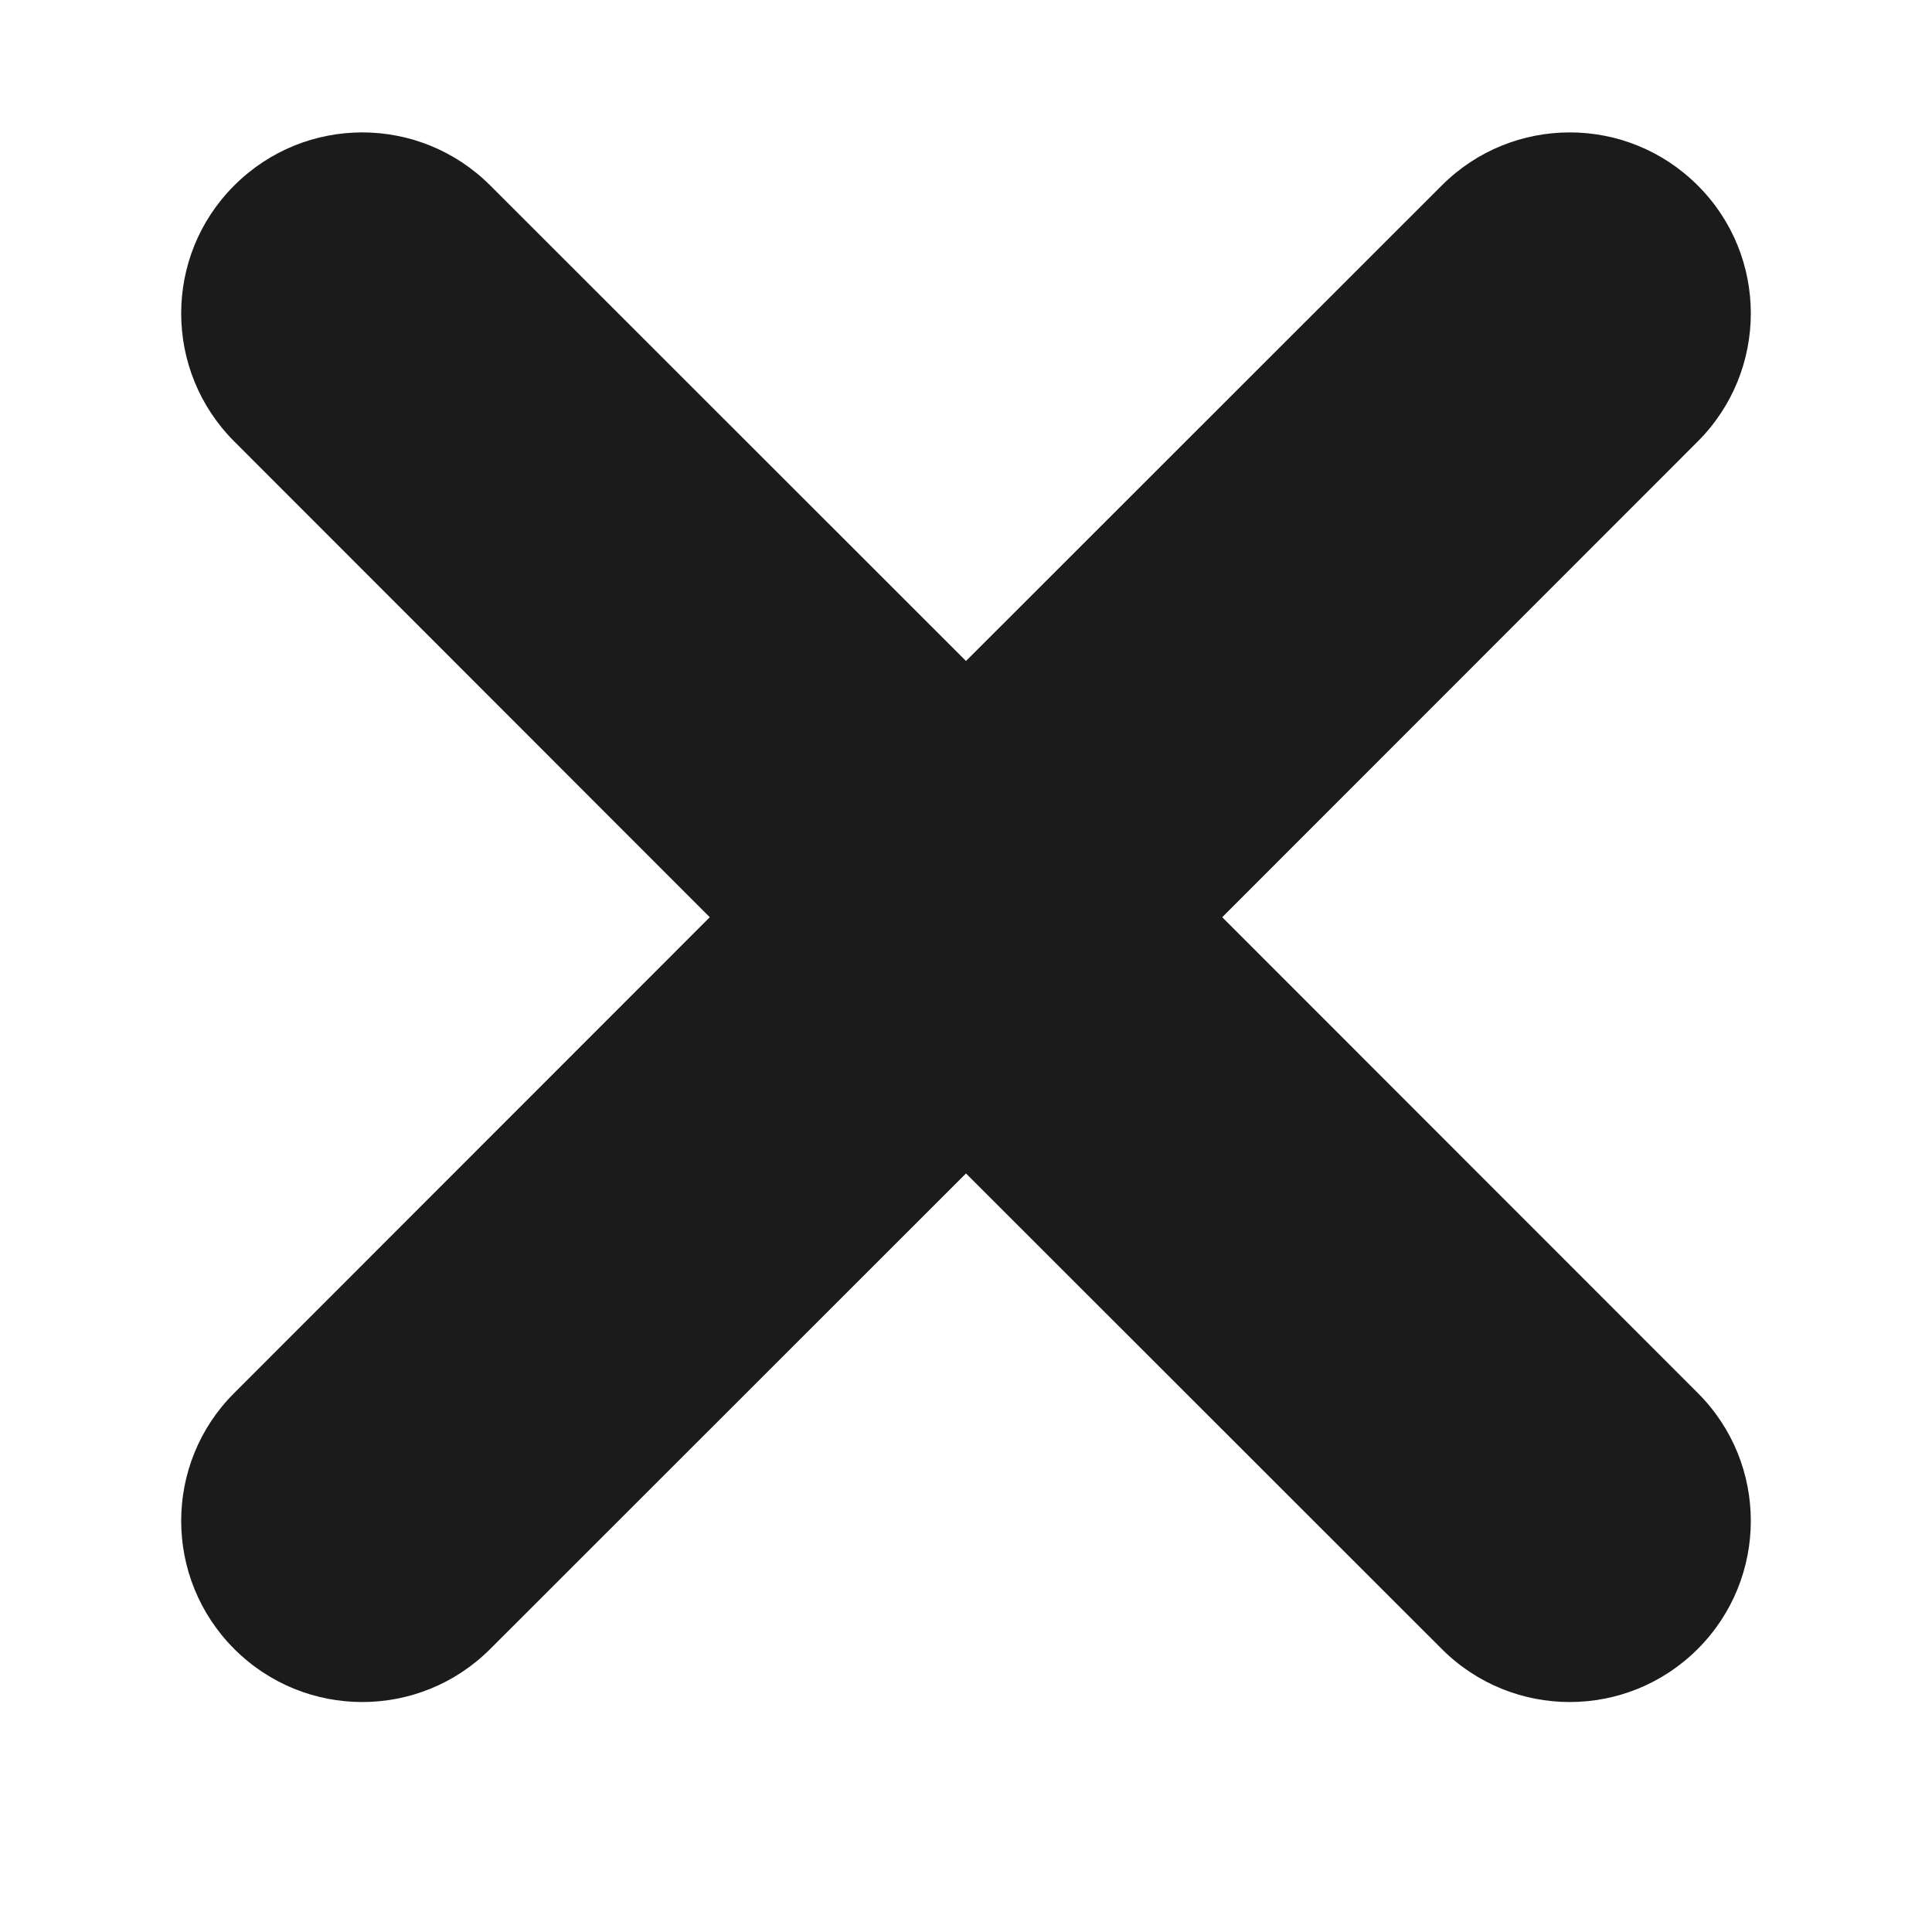 <svg width="8" height="8" viewBox="0 0 8 8" fill="none" xmlns="http://www.w3.org/2000/svg">
<path d="M2.03 0.768C1.737 0.475 1.263 0.475 0.97 0.768C0.677 1.06 0.677 1.535 0.97 1.828L2.939 3.798L0.97 5.768C0.677 6.06 0.677 6.535 0.97 6.828C1.263 7.121 1.737 7.121 2.03 6.828L4 4.859L5.97 6.828C6.263 7.121 6.737 7.121 7.03 6.828C7.323 6.535 7.323 6.06 7.03 5.768L5.061 3.798L7.03 1.828C7.323 1.535 7.323 1.06 7.03 0.768C6.737 0.475 6.263 0.475 5.97 0.768L4 2.737L2.03 0.768Z" fill="#1B1B1B"/>
</svg>
